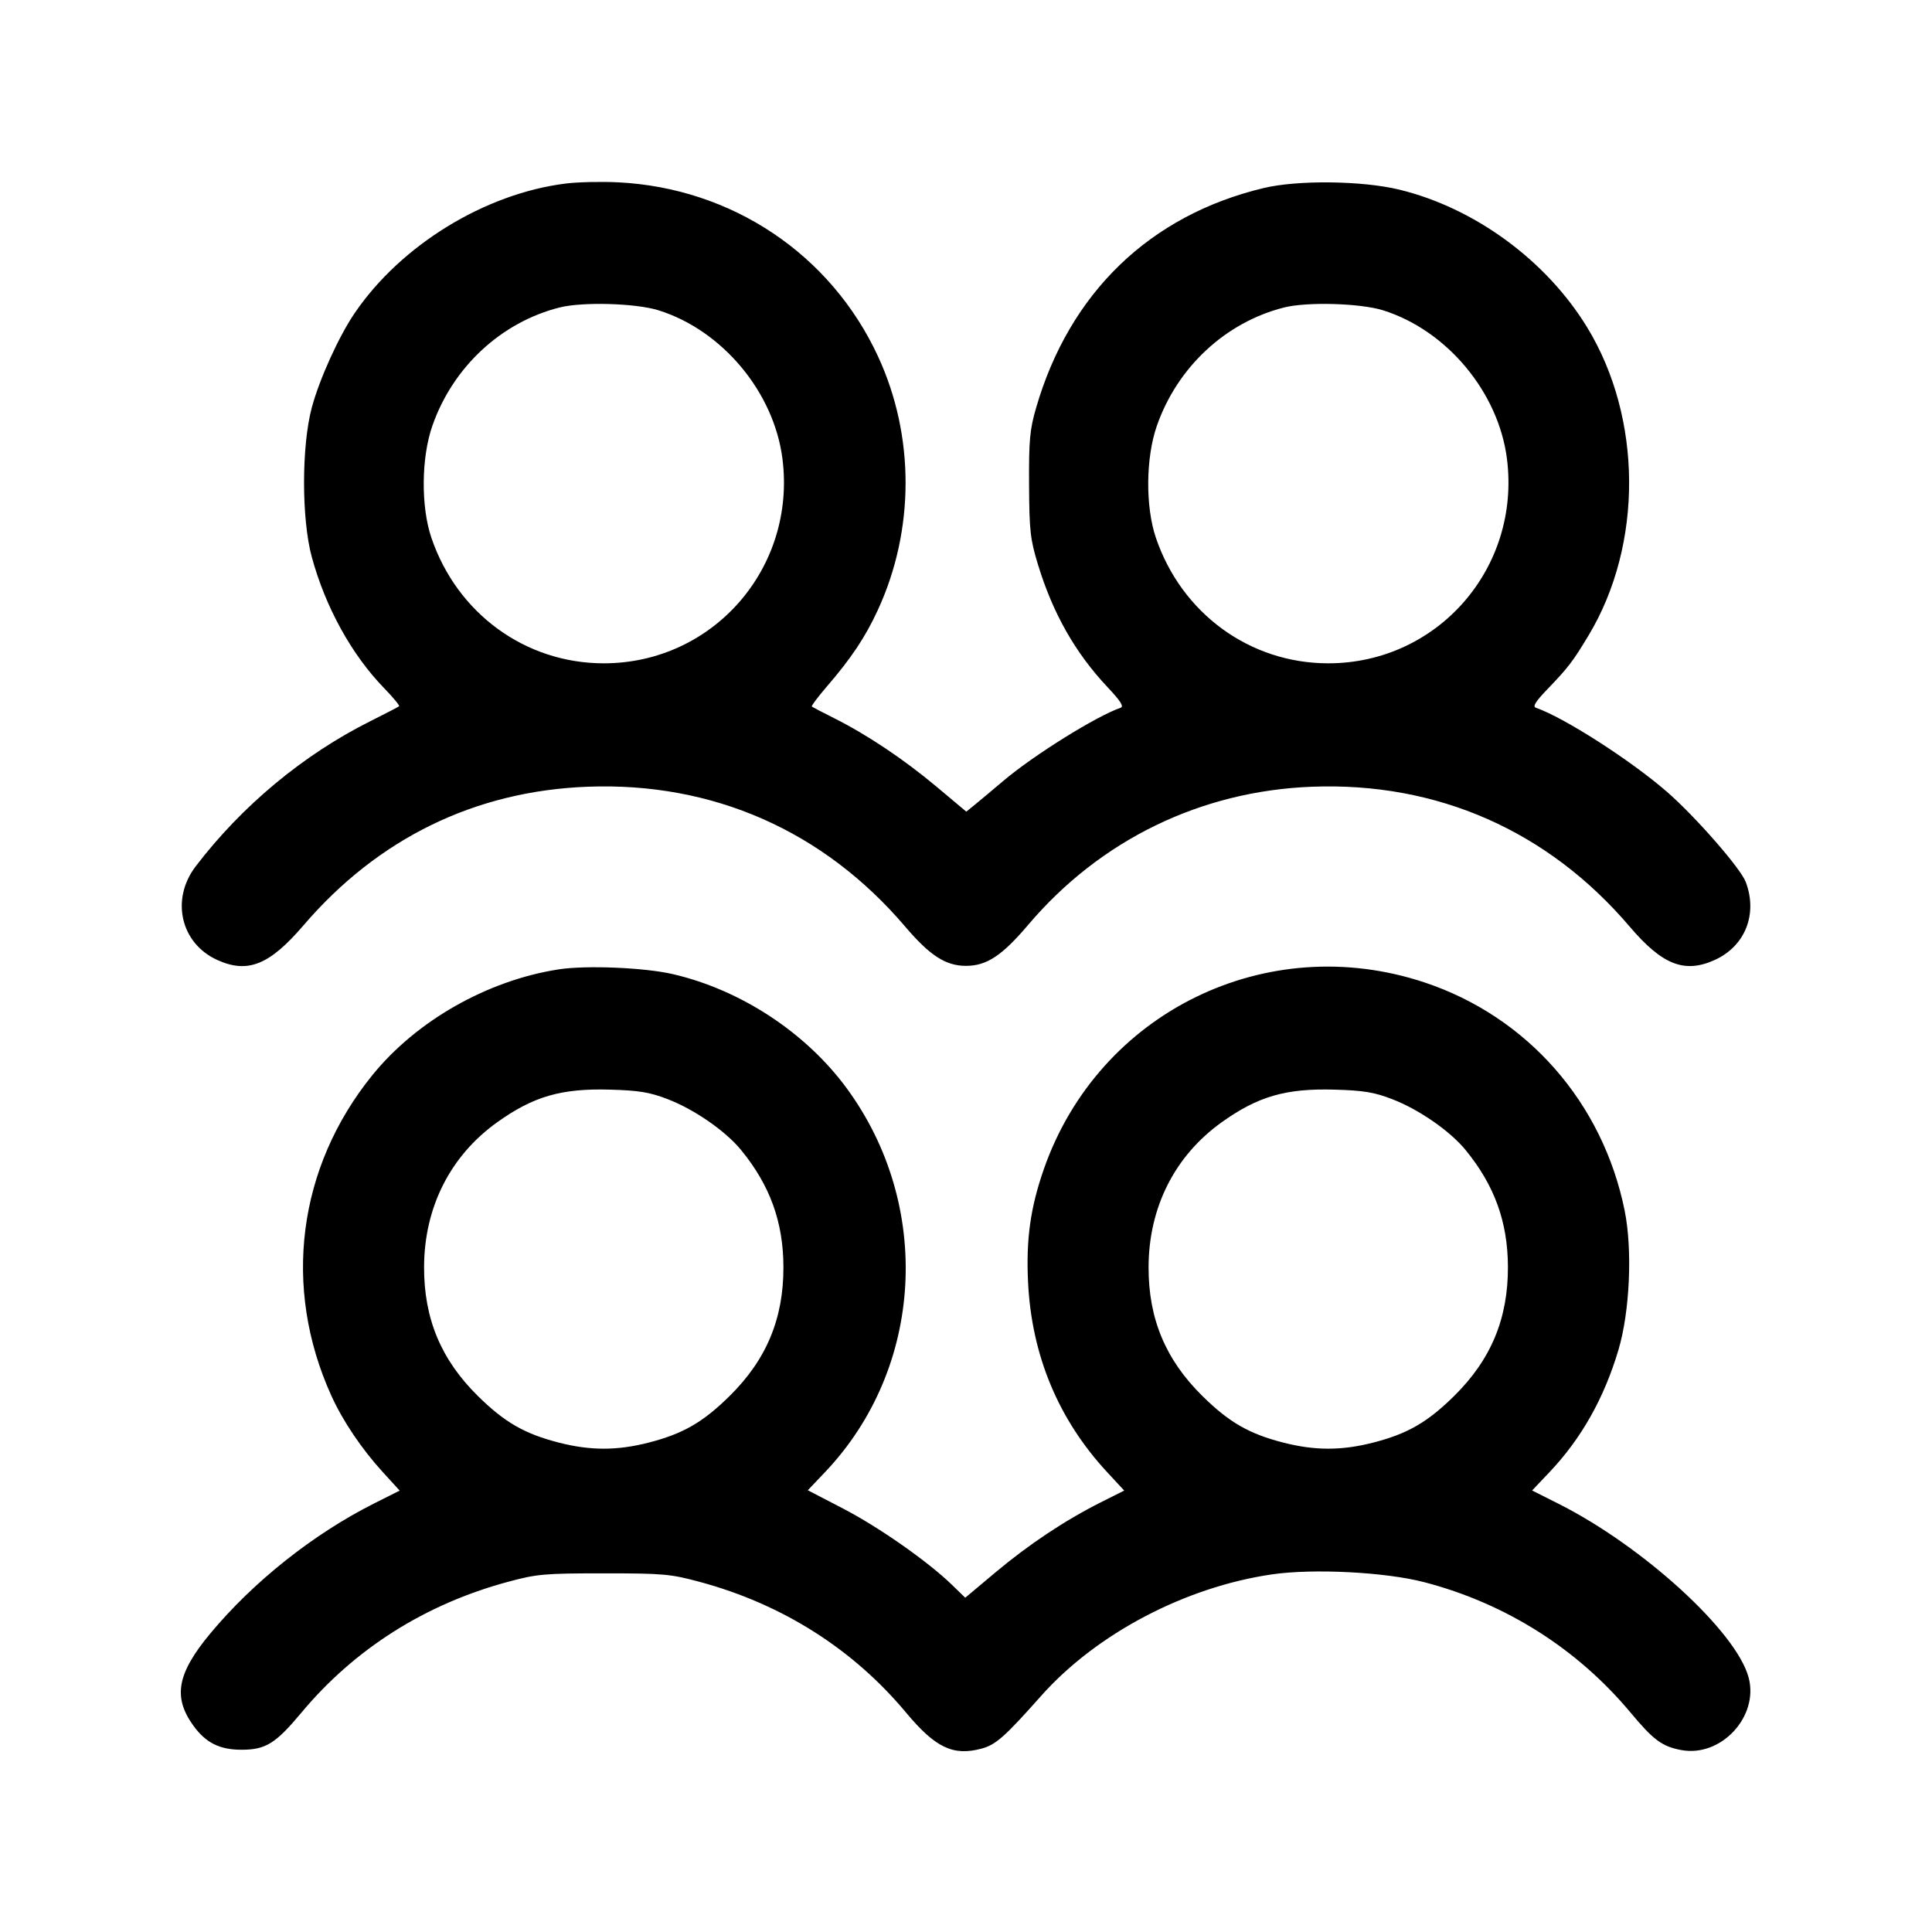 <svg fill="currentColor" viewBox="0 0 256 256" xmlns="http://www.w3.org/2000/svg"><path d="M74.956 24.319 C 64.242 25.657,53.124 32.484,46.995 41.489 C 44.899 44.568,42.354 50.170,41.324 53.973 C 39.950 59.045,39.943 68.754,41.309 73.785 C 43.121 80.456,46.590 86.748,50.904 91.189 C 52.095 92.416,52.985 93.493,52.882 93.584 C 52.778 93.674,51.066 94.563,49.076 95.558 C 40.201 99.997,32.051 106.771,25.928 114.798 C 22.591 119.173,23.931 124.994,28.782 127.198 C 32.823 129.033,35.699 127.880,40.212 122.616 C 50.100 111.081,62.956 104.809,77.867 104.245 C 94.459 103.617,109.125 110.079,119.941 122.781 C 123.217 126.628,125.314 127.981,128.000 127.981 C 130.737 127.981,132.767 126.641,136.256 122.529 C 145.797 111.283,159.128 104.802,173.867 104.245 C 190.459 103.617,205.125 110.079,215.941 122.781 C 220.269 127.864,223.213 129.017,227.218 127.198 C 231.251 125.366,232.936 121.107,231.314 116.850 C 230.617 115.022,224.585 108.129,220.851 104.893 C 216.003 100.692,207.226 95.066,203.520 93.783 C 203.047 93.620,203.458 92.962,205.098 91.261 C 207.780 88.479,208.449 87.602,210.512 84.164 C 217.734 72.130,217.644 55.371,210.292 43.352 C 204.870 34.488,195.374 27.537,185.387 25.121 C 180.487 23.936,171.977 23.836,167.467 24.911 C 152.365 28.510,141.706 38.802,137.286 54.052 C 136.452 56.932,136.325 58.318,136.356 64.213 C 136.388 70.332,136.510 71.429,137.532 74.790 C 139.501 81.263,142.476 86.510,146.751 91.048 C 148.499 92.904,148.952 93.621,148.480 93.784 C 145.266 94.893,136.960 100.069,132.971 103.450 C 131.575 104.632,129.895 106.039,129.237 106.575 L 128.041 107.549 124.074 104.223 C 119.761 100.607,114.861 97.331,110.507 95.153 C 108.981 94.390,107.660 93.699,107.571 93.618 C 107.482 93.537,108.365 92.360,109.534 91.002 C 112.820 87.184,114.648 84.444,116.311 80.845 C 121.205 70.253,121.223 57.785,116.358 47.257 C 110.097 33.705,96.997 24.919,81.920 24.159 C 79.691 24.047,76.557 24.119,74.956 24.319 M87.262 41.118 C 95.714 43.764,102.560 51.969,103.679 60.795 C 105.515 75.276,94.490 87.893,80.000 87.893 C 69.624 87.893,60.570 81.297,57.160 71.253 C 55.759 67.127,55.816 60.642,57.290 56.421 C 60.004 48.648,66.390 42.706,74.138 40.745 C 77.191 39.972,84.243 40.173,87.262 41.118 M183.262 41.118 C 191.714 43.764,198.560 51.969,199.679 60.795 C 201.515 75.276,190.490 87.893,176.000 87.893 C 165.624 87.893,156.570 81.297,153.160 71.253 C 151.759 67.127,151.816 60.642,153.290 56.421 C 156.004 48.648,162.390 42.706,170.138 40.745 C 173.191 39.972,180.243 40.173,183.262 41.118 M74.027 128.446 C 64.579 129.910,55.175 135.253,49.323 142.484 C 39.431 154.705,37.401 170.593,43.900 184.926 C 45.433 188.307,47.924 192.002,50.771 195.116 L 52.959 197.511 49.583 199.208 C 41.548 203.248,33.605 209.550,27.885 216.421 C 23.461 221.737,22.882 224.874,25.626 228.662 C 27.272 230.934,29.103 231.850,32.000 231.850 C 35.204 231.850,36.515 231.038,39.940 226.931 C 46.980 218.490,56.336 212.562,67.280 209.608 C 71.152 208.562,72.108 208.477,80.000 208.477 C 87.892 208.477,88.848 208.562,92.720 209.608 C 103.664 212.562,113.020 218.490,120.060 226.931 C 123.944 231.588,126.303 232.712,130.064 231.699 C 131.950 231.191,133.136 230.141,137.934 224.736 C 145.251 216.493,157.000 210.301,168.517 208.617 C 174.003 207.814,183.558 208.302,188.720 209.647 C 199.497 212.455,208.994 218.459,216.060 226.931 C 219.100 230.576,220.237 231.416,222.773 231.891 C 228.036 232.879,233.071 227.472,231.707 222.298 C 230.103 216.212,217.714 204.888,206.480 199.240 L 203.012 197.496 205.315 195.068 C 209.523 190.632,212.539 185.290,214.445 178.896 C 215.963 173.807,216.330 165.611,215.273 160.399 C 212.376 146.098,202.380 134.708,188.750 130.175 C 167.834 123.218,145.583 134.123,138.324 154.887 C 136.532 160.015,135.944 164.229,136.224 169.925 C 136.701 179.591,140.235 188.080,146.677 195.040 L 148.963 197.508 145.841 199.077 C 141.119 201.451,136.332 204.636,131.896 208.355 L 127.900 211.706 126.136 209.995 C 122.945 206.899,116.480 202.370,111.721 199.897 L 107.041 197.466 109.333 195.053 C 122.427 181.268,123.618 159.695,112.143 144.134 C 106.730 136.792,98.143 131.165,89.169 129.079 C 85.415 128.206,77.665 127.882,74.027 128.446 M88.481 145.647 C 92.016 147.007,96.141 149.868,98.204 152.390 C 102.036 157.075,103.792 161.930,103.808 167.885 C 103.827 174.724,101.563 180.156,96.687 184.967 C 93.142 188.466,90.493 189.991,85.937 191.156 C 81.755 192.225,78.245 192.225,74.063 191.156 C 69.507 189.991,66.858 188.466,63.313 184.967 C 58.437 180.156,56.173 174.724,56.192 167.885 C 56.214 159.971,59.672 153.136,65.903 148.689 C 70.706 145.262,74.400 144.198,80.853 144.383 C 84.692 144.493,86.081 144.723,88.481 145.647 M184.481 145.647 C 188.016 147.007,192.141 149.868,194.204 152.390 C 198.036 157.075,199.792 161.930,199.808 167.885 C 199.827 174.724,197.563 180.156,192.687 184.967 C 189.142 188.466,186.493 189.991,181.937 191.156 C 177.755 192.225,174.245 192.225,170.063 191.156 C 165.507 189.991,162.858 188.466,159.313 184.967 C 154.437 180.156,152.173 174.724,152.192 167.885 C 152.214 159.971,155.672 153.136,161.903 148.689 C 166.706 145.262,170.400 144.198,176.853 144.383 C 180.692 144.493,182.081 144.723,184.481 145.647 " stroke="none" fill-rule="evenodd"></path></svg>